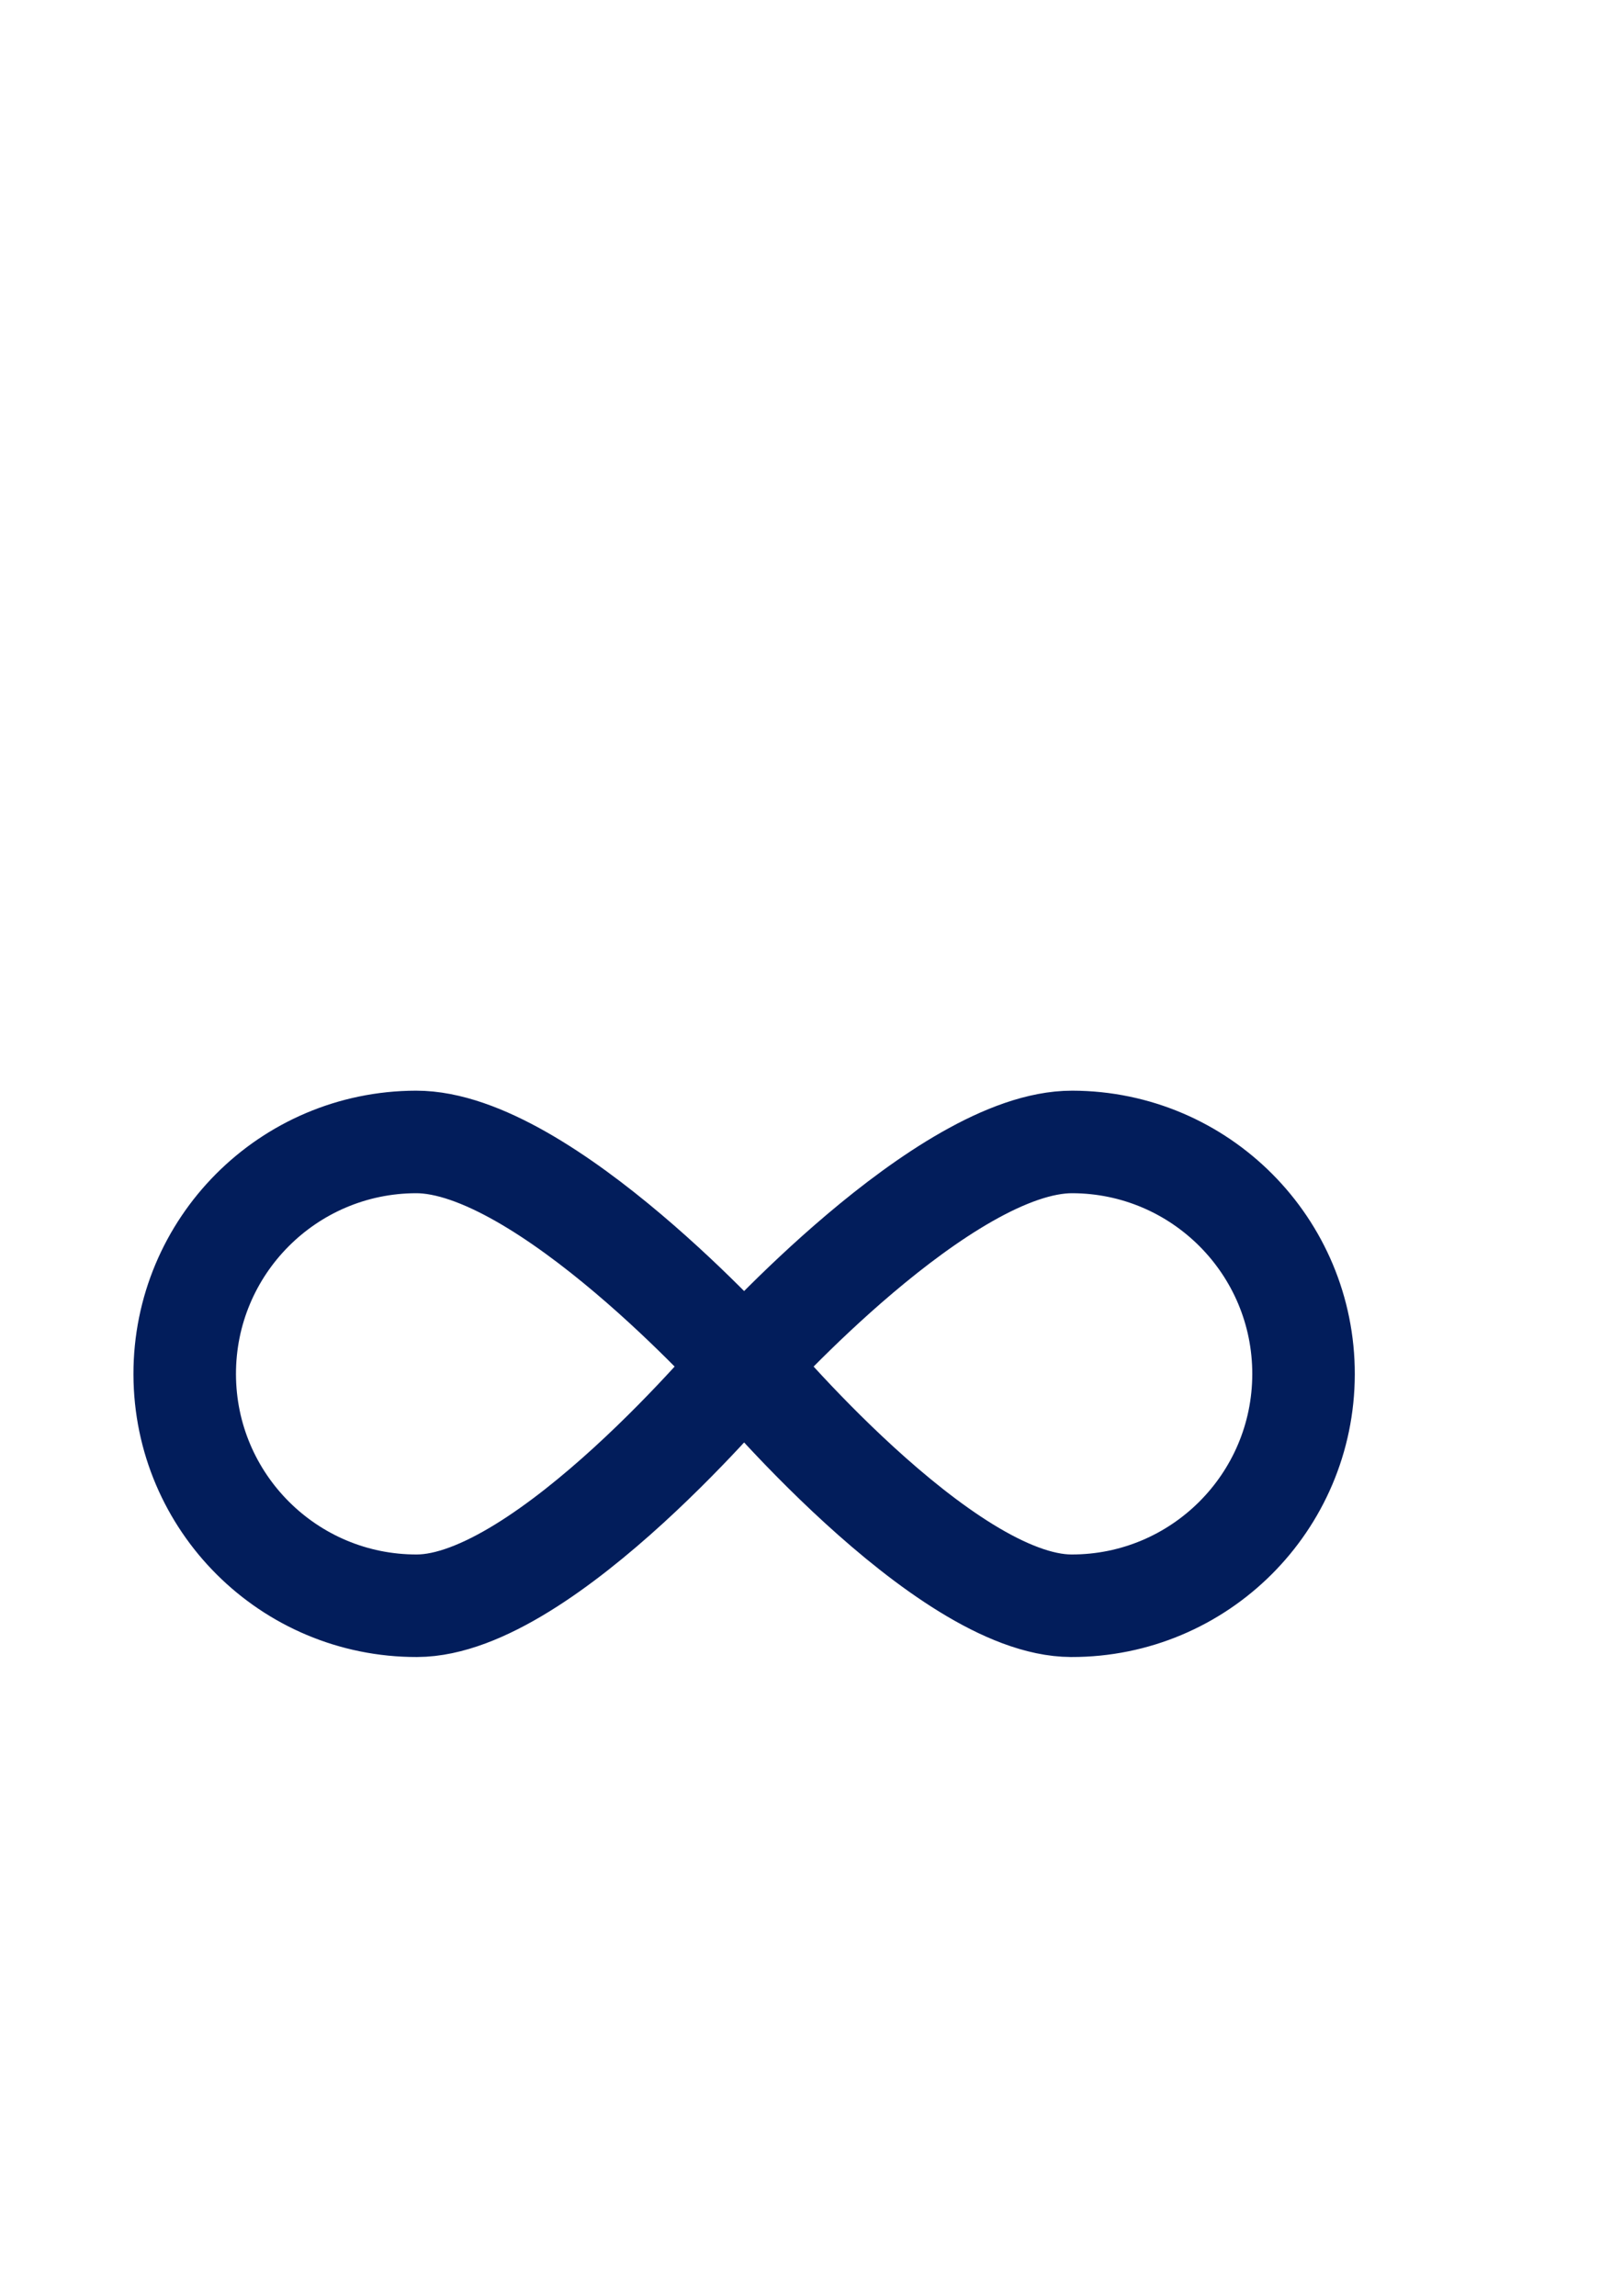 <?xml version="1.0" encoding="UTF-8" standalone="no"?>
<!-- Created with Inkscape (http://www.inkscape.org/) -->

<svg
   width="210mm"
   height="297mm"
   viewBox="0 0 210 297"
   version="1.1"
   id="svg5"
   xmlns="http://www.w3.org/2000/svg"
   xmlns:svg="http://www.w3.org/2000/svg">
  <defs
     id="defs2">
    <marker
       style="overflow:visible"
       id="Arrow2Lstart"
       refX="0.0"
       refY="0.0"
       orient="auto">
      <path
         transform="scale(1.1) translate(1,0)"
         d="M 8.719,4.034 L -2.207,0.016 L 8.719,-4.002 C 6.973,-1.63 6.983,1.616 8.719,4.034 z "
         style="stroke:context-stroke;fill-rule:evenodd;fill:context-stroke;stroke-width:0.625;stroke-linejoin:round"
         id="path13602" />
    </marker>
    <marker
       style="overflow:visible"
       id="Arrow1Lstart"
       refX="0.0"
       refY="0.0"
       orient="auto">
      <path
         transform="scale(0.8) translate(12.5,0)"
         style="fill-rule:evenodd;fill:context-stroke;stroke:context-stroke;stroke-width:1.0pt"
         d="M 0.0,0.0 L 5.0,-5.0 L -12.5,0.0 L 5.0,5.0 L 0.0,0.0 z "
         id="path13584" />
    </marker>
    <linearGradient
       id="linearGradient5266">
      <stop
         style="stop-color:#000000;stop-opacity:1;"
         offset="0"
         id="stop5264" />
    </linearGradient>
    <linearGradient
       id="linearGradient3114">
      <stop
         style="stop-color:#7200b2;stop-opacity:0;"
         offset="0"
         id="stop3112" />
    </linearGradient>
  </defs>
  <g
     id="layer1">
    <path
       id="path7332"
       style="fill:#800000;fill-opacity:0;stroke:#021d5b;stroke-width:13.265;stroke-linecap:round;stroke-opacity:1;stroke-miterlimit:4;stroke-dasharray:none;stroke-linejoin:round"
       d="m 53.948,207.729 c -16.562,0.034 -30.015,-13.369 -30.048,-29.938 -0.033,-16.569 13.366,-30.028 29.927,-30.062 16.562,-0.034 42.455,28.884 42.455,28.884 0,0 -25.772,31.082 -42.334,31.116 z" />
    <path
       id="path13232"
       style="fill:#800000;fill-opacity:0;stroke:#021d5b;stroke-width:13.265;stroke-linecap:round;stroke-opacity:1;stroke-miterlimit:4;stroke-dasharray:none;stroke-linejoin:round"
       d="m 138.616,207.729 c 16.562,0.034 30.015,-13.369 30.048,-29.938 0.033,-16.569 -13.366,-30.028 -29.927,-30.062 -16.562,-0.034 -42.455,28.884 -42.455,28.884 0,0 25.773,31.082 42.334,31.116 z" />
  </g>
</svg>
